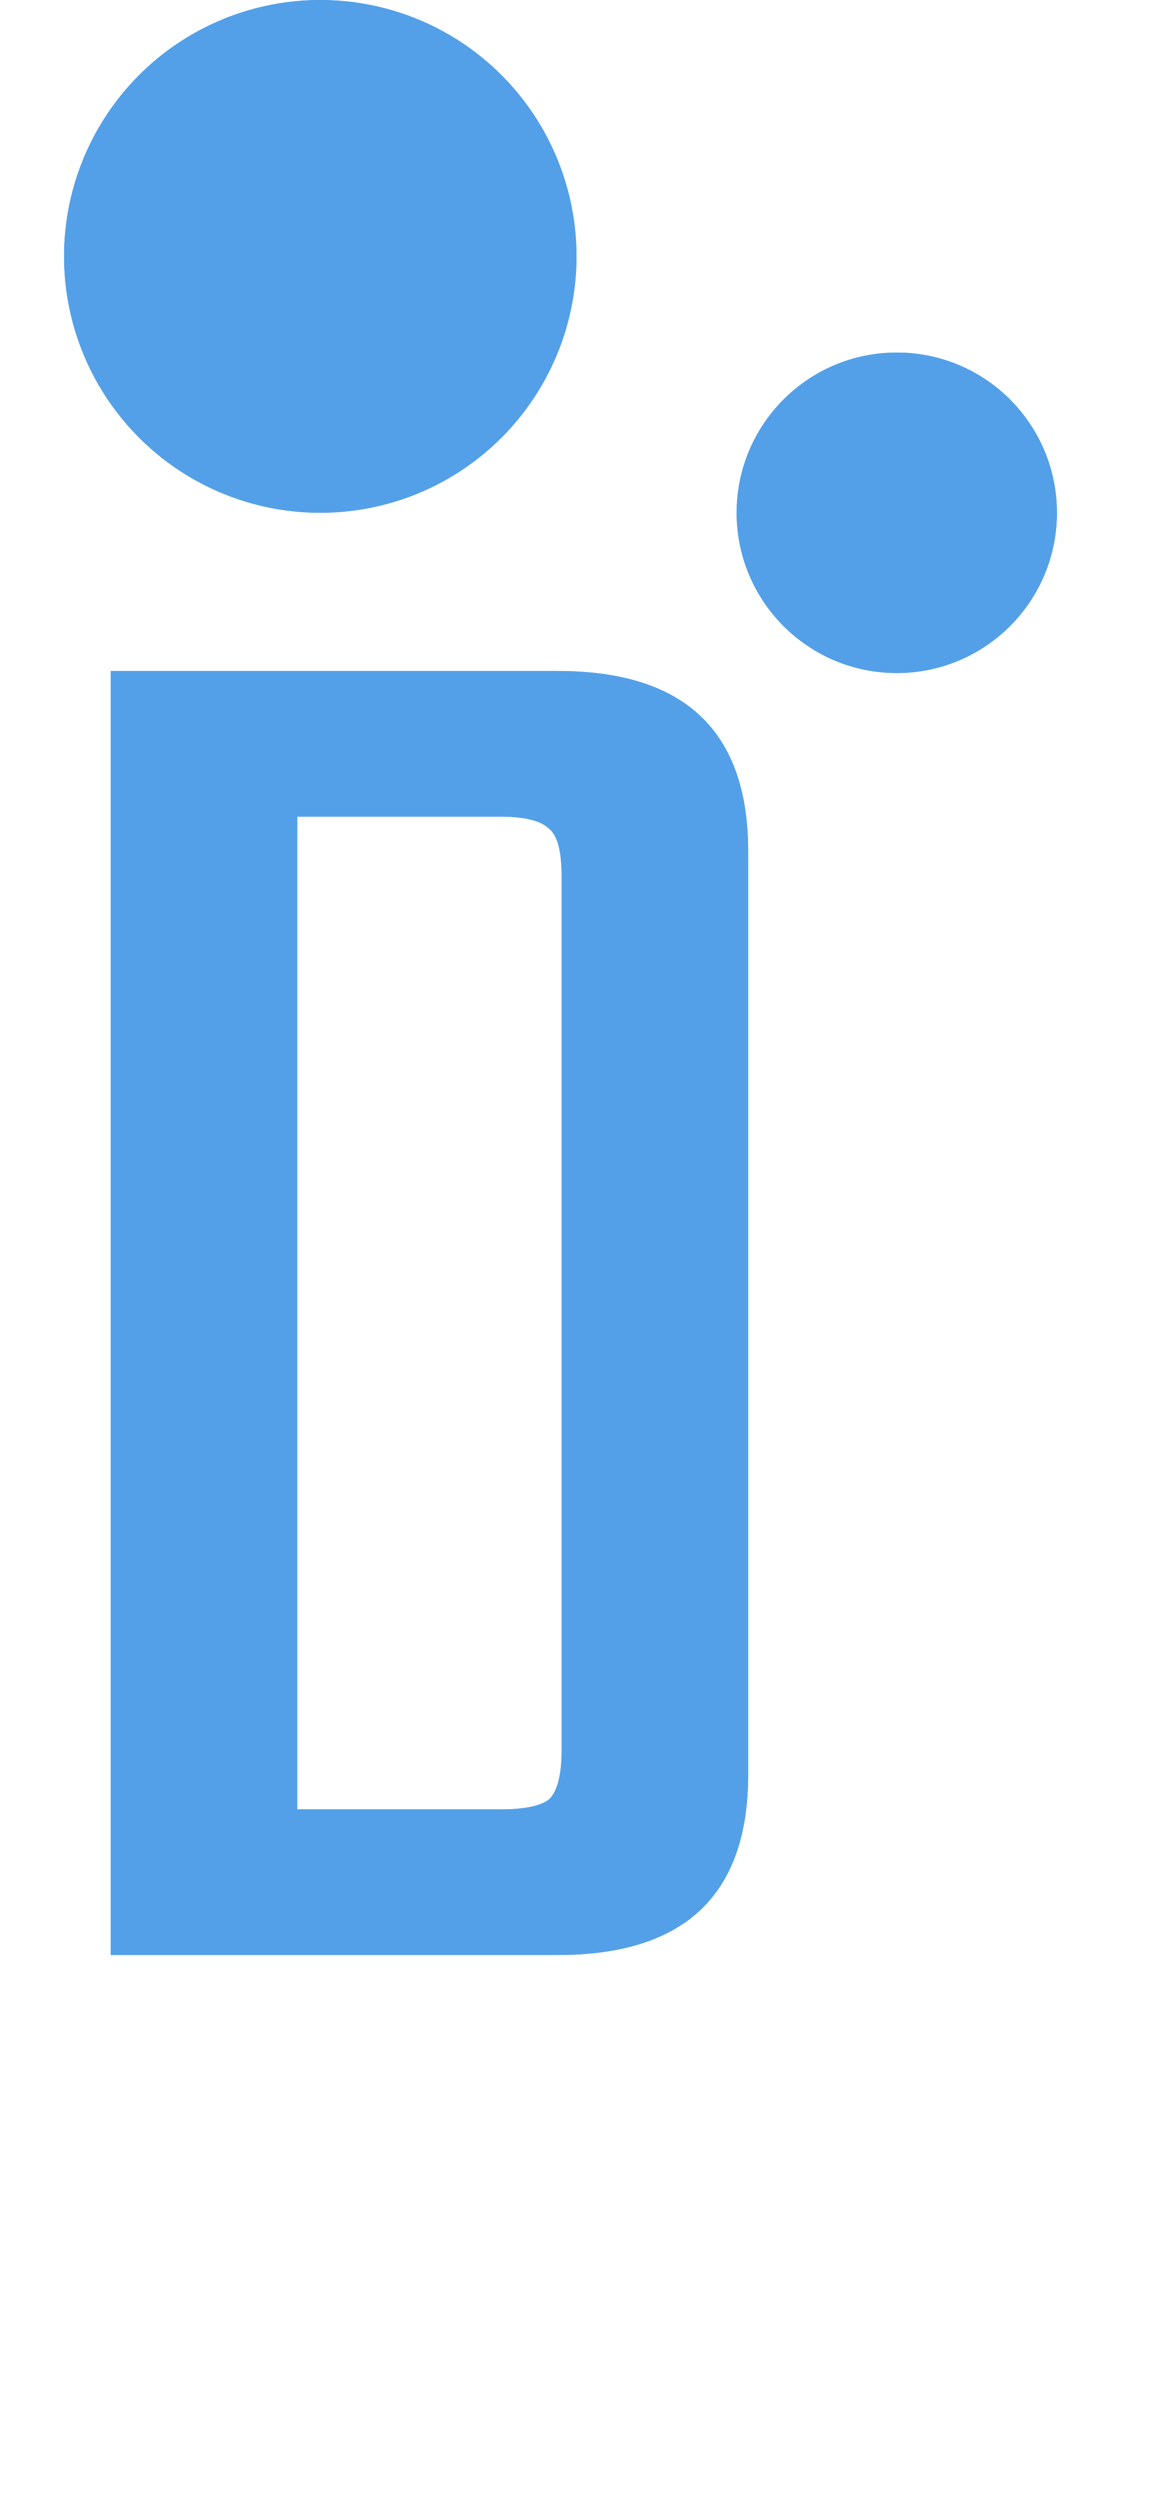 <svg width="36" height="78" viewBox="0 0 36 78" fill="none" xmlns="http://www.w3.org/2000/svg">
<path d="M3.456 20.936H17.408C21.376 20.936 23.36 22.813 23.36 26.568V55.368C23.36 59.123 21.376 61 17.408 61H3.456V20.936ZM17.536 54.6V27.336C17.536 26.568 17.408 26.077 17.152 25.864C16.896 25.608 16.384 25.48 15.616 25.48H9.28V56.456H15.616C16.384 56.456 16.896 56.349 17.152 56.136C17.408 55.88 17.536 55.368 17.536 54.6Z" fill="#53A0E8"/>
<path d="M3.456 20.936H17.408C21.376 20.936 23.36 22.813 23.36 26.568V55.368C23.36 59.123 21.376 61 17.408 61H3.456V20.936ZM17.536 54.6V27.336C17.536 26.568 17.408 26.077 17.152 25.864C16.896 25.608 16.384 25.48 15.616 25.48H9.28V56.456H15.616C16.384 56.456 16.896 56.349 17.152 56.136C17.408 55.88 17.536 55.368 17.536 54.6Z" fill="#53A0E8"/>
<circle cx="28" cy="16" r="5" fill="#53A0E8"/>
<circle cx="28" cy="16" r="5" fill="#53A0E8"/>
<circle cx="10" cy="8" r="8" fill="#53A0E8"/>
<circle cx="10" cy="8" r="8" fill="#53A0E8"/>
</svg>
